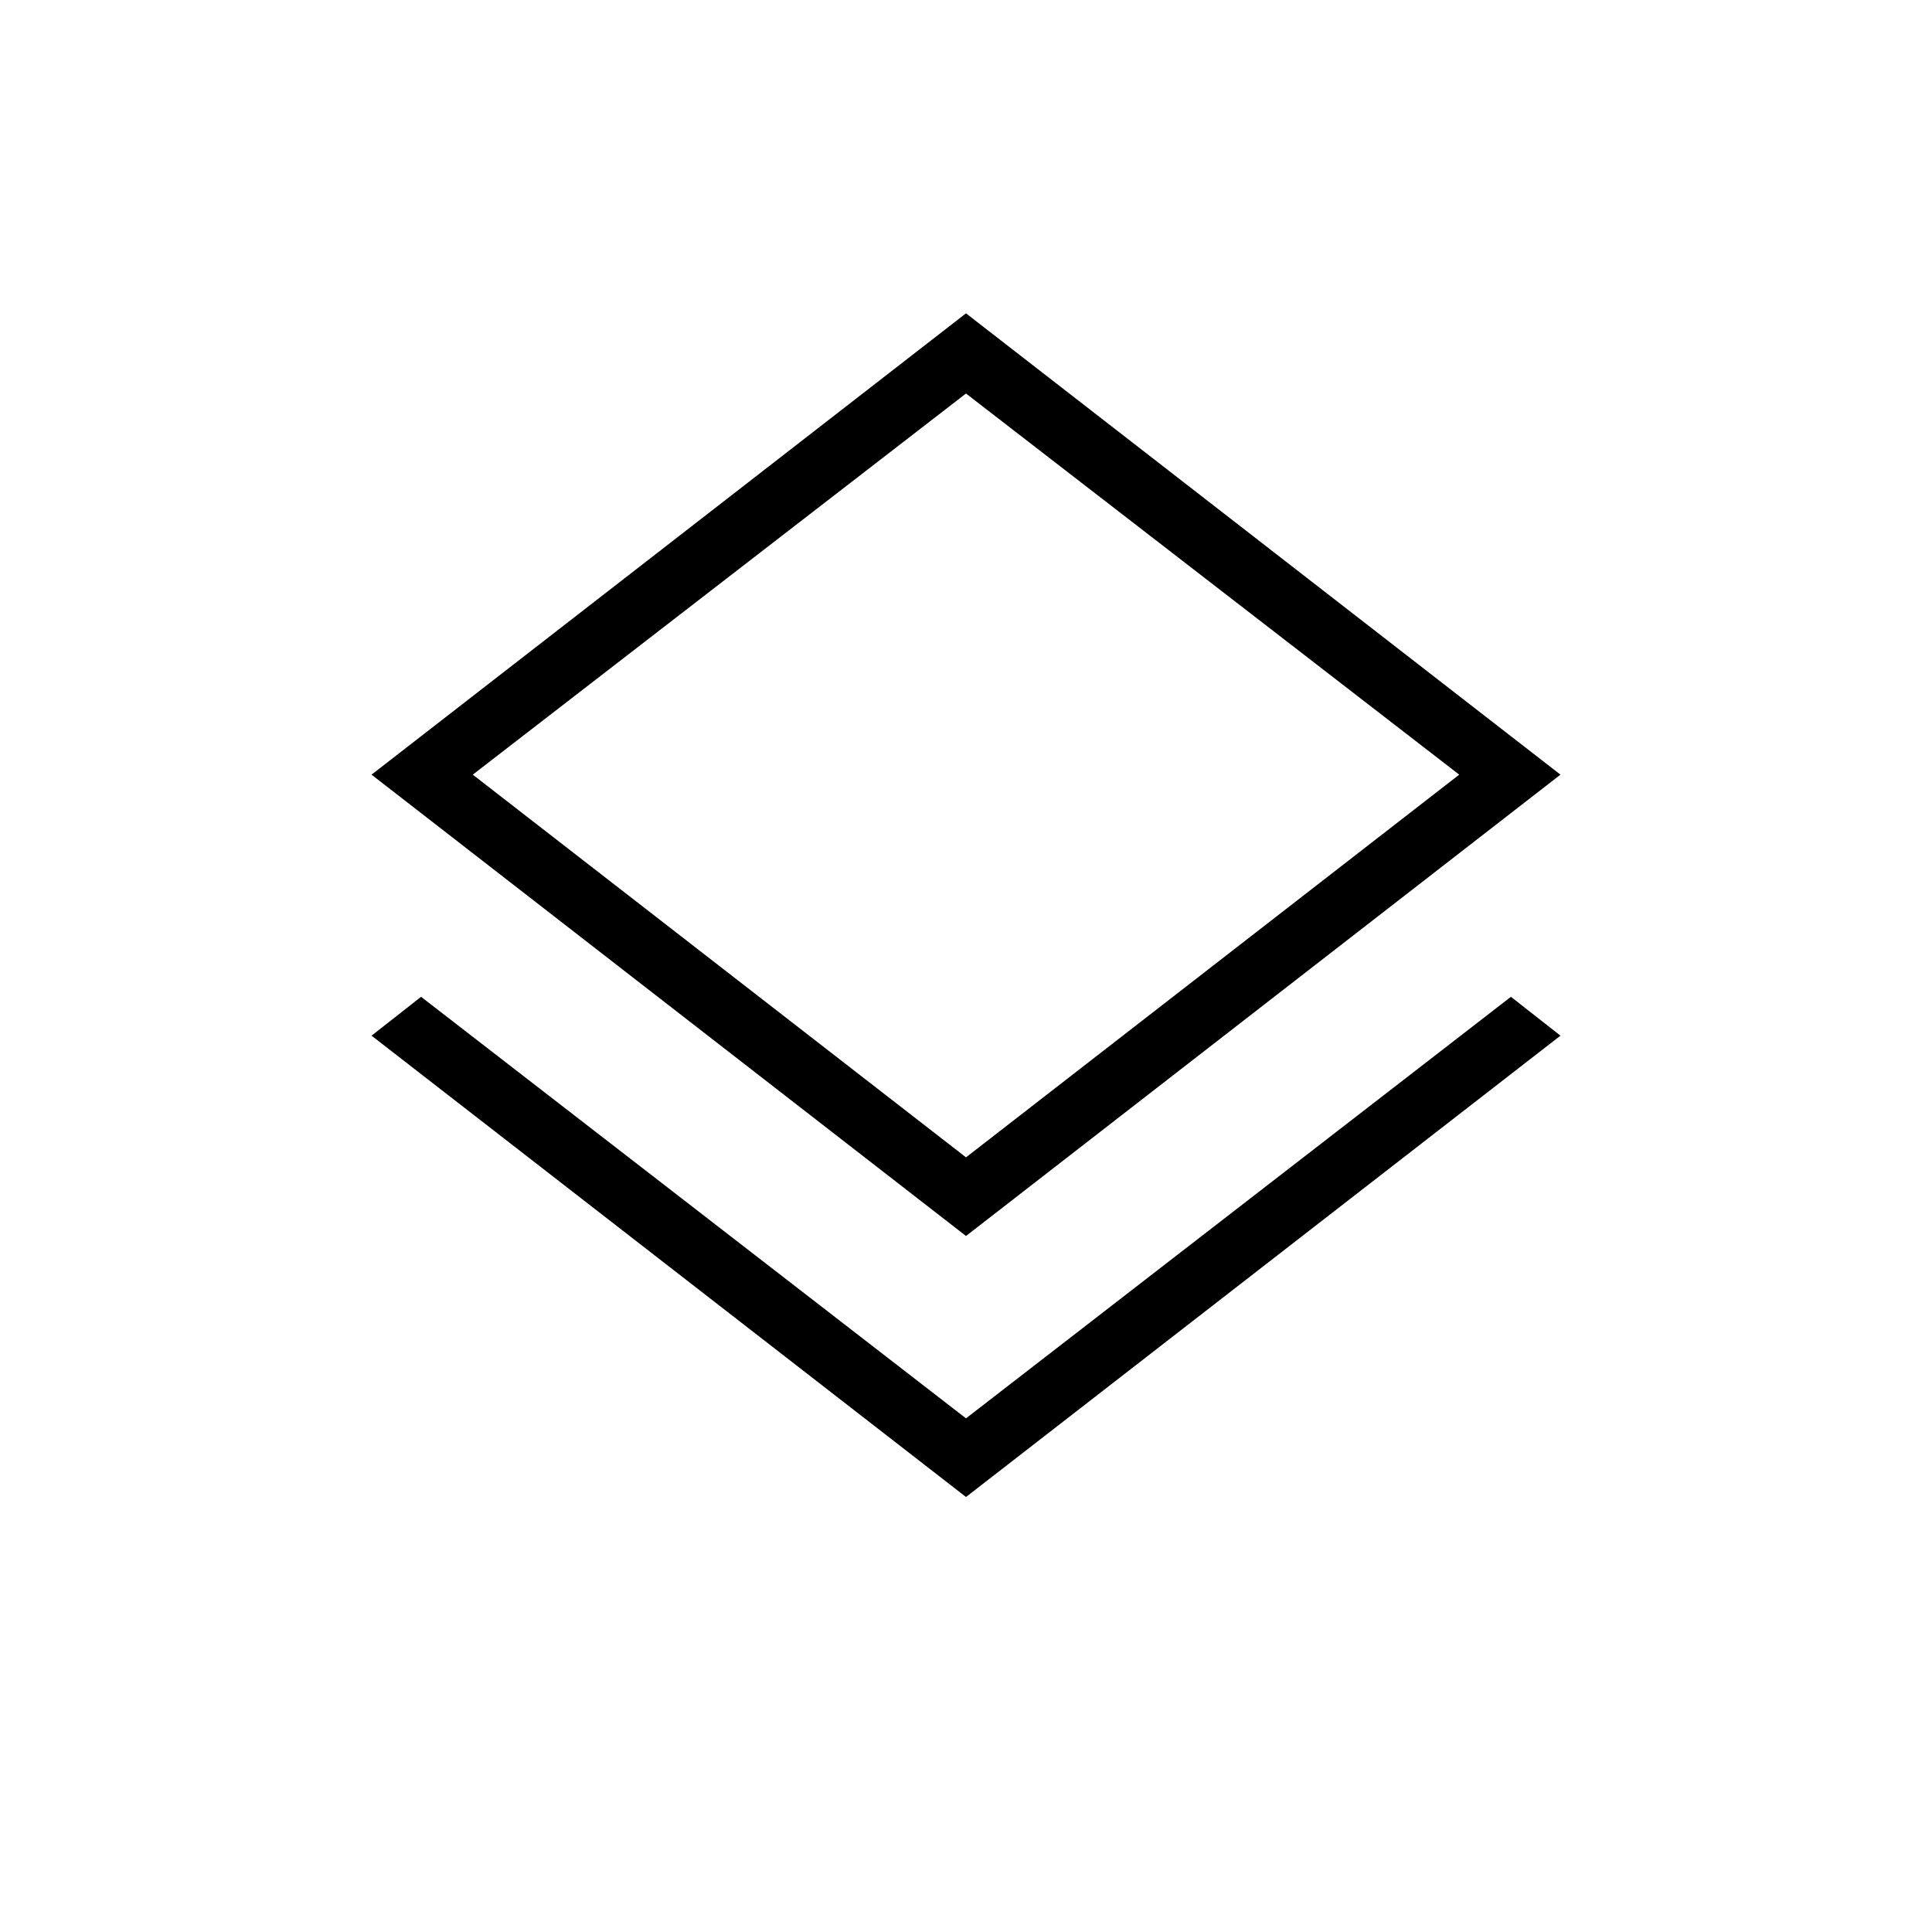 <svg xmlns="http://www.w3.org/2000/svg" width="48" height="48" viewBox="0 96 960 960"><path d="M480 839.847 184.615 610.616l24.616-19.308L480 800.77l270.769-209.462 24.616 19.308L480 839.847Zm0-129.693L184.615 480.923 480 251.692l295.385 229.231L480 710.154Zm0-238.692Zm0 199.615 245.077-190.154L480 291.538 234.923 480.923 480 671.077Z"/></svg>